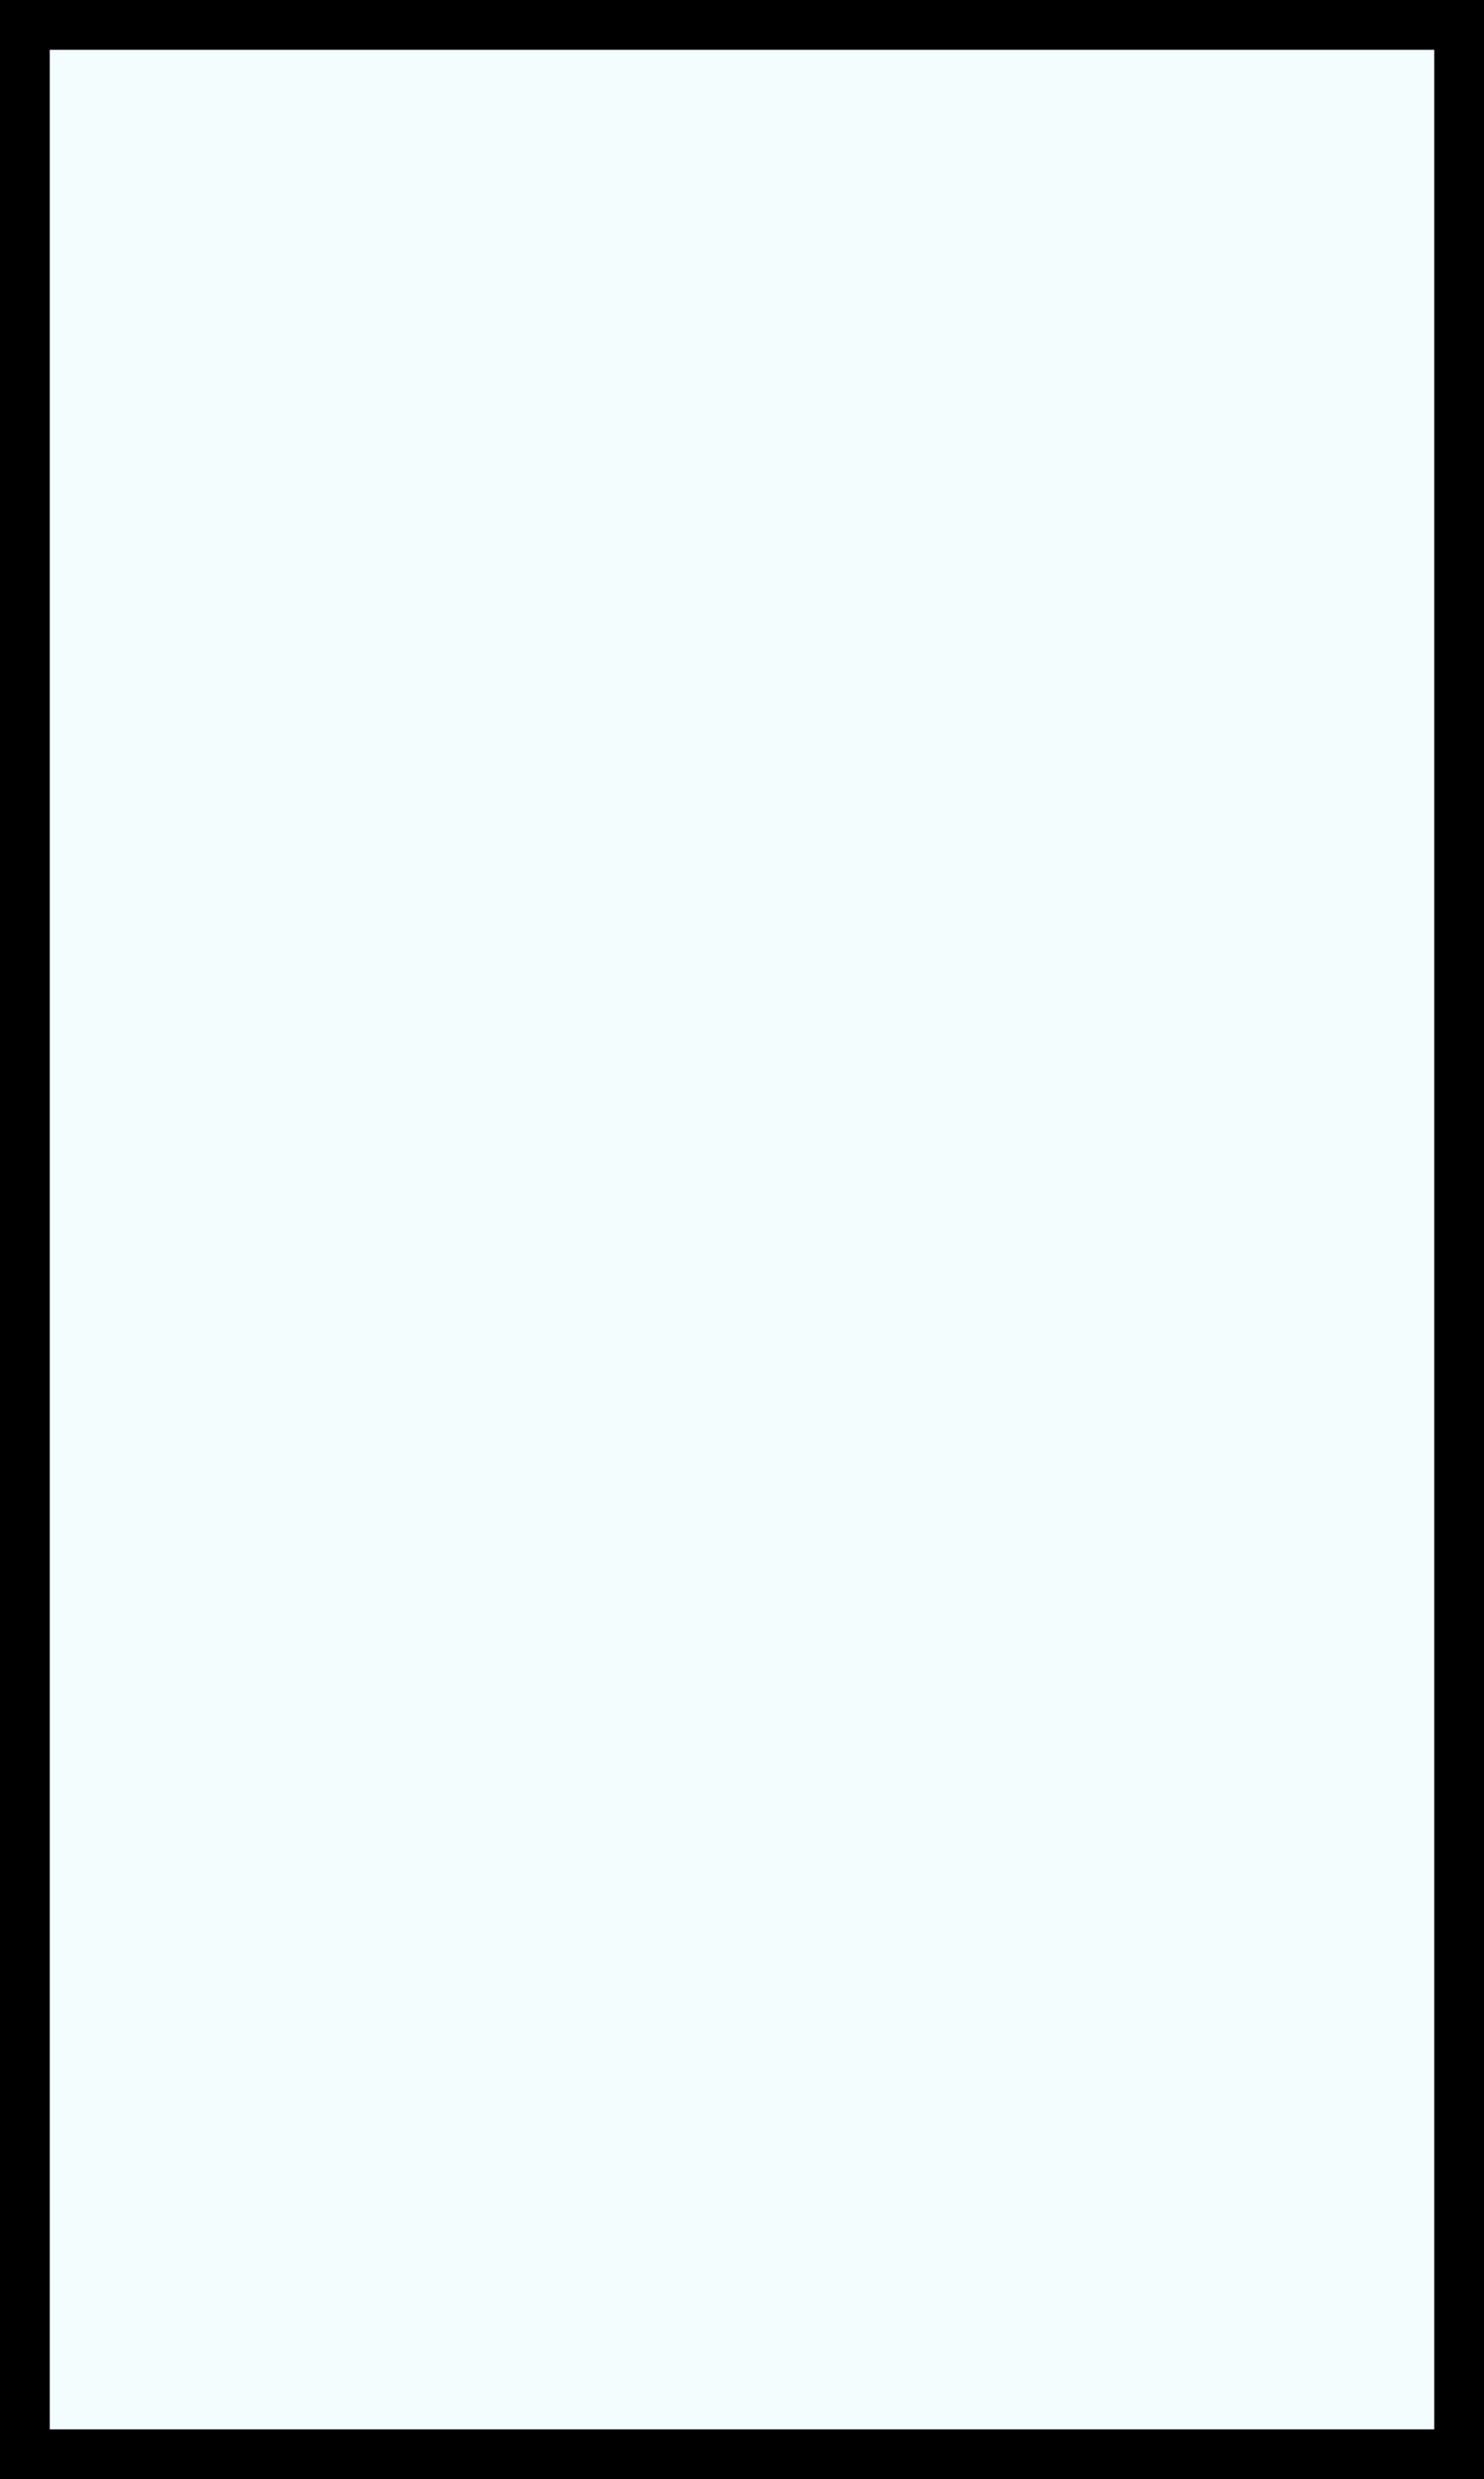 <svg version="1.1" xmlns="http://www.w3.org/2000/svg" xmlns:xlink="http://www.w3.org/1999/xlink" width="149.168" height="249.065" viewBox="0,0,149.168,249.065"><rect x="0" y="0" width="149.168" height="249.065" fill="#808080" stroke="none"/><g transform="translate(-165.416,-55.467)"><g data-paper-data="{&quot;isPaintingLayer&quot;:true}" fill="#f3fdfd" fill-rule="nonzero" stroke="#000000" stroke-width="5" stroke-linecap="butt" stroke-linejoin="miter" stroke-miterlimit="10" stroke-dasharray="" stroke-dashoffset="0" style="mix-blend-mode: normal"><path d="M167.916,302.033v-244.065h144.168v244.065z"/></g></g></svg>